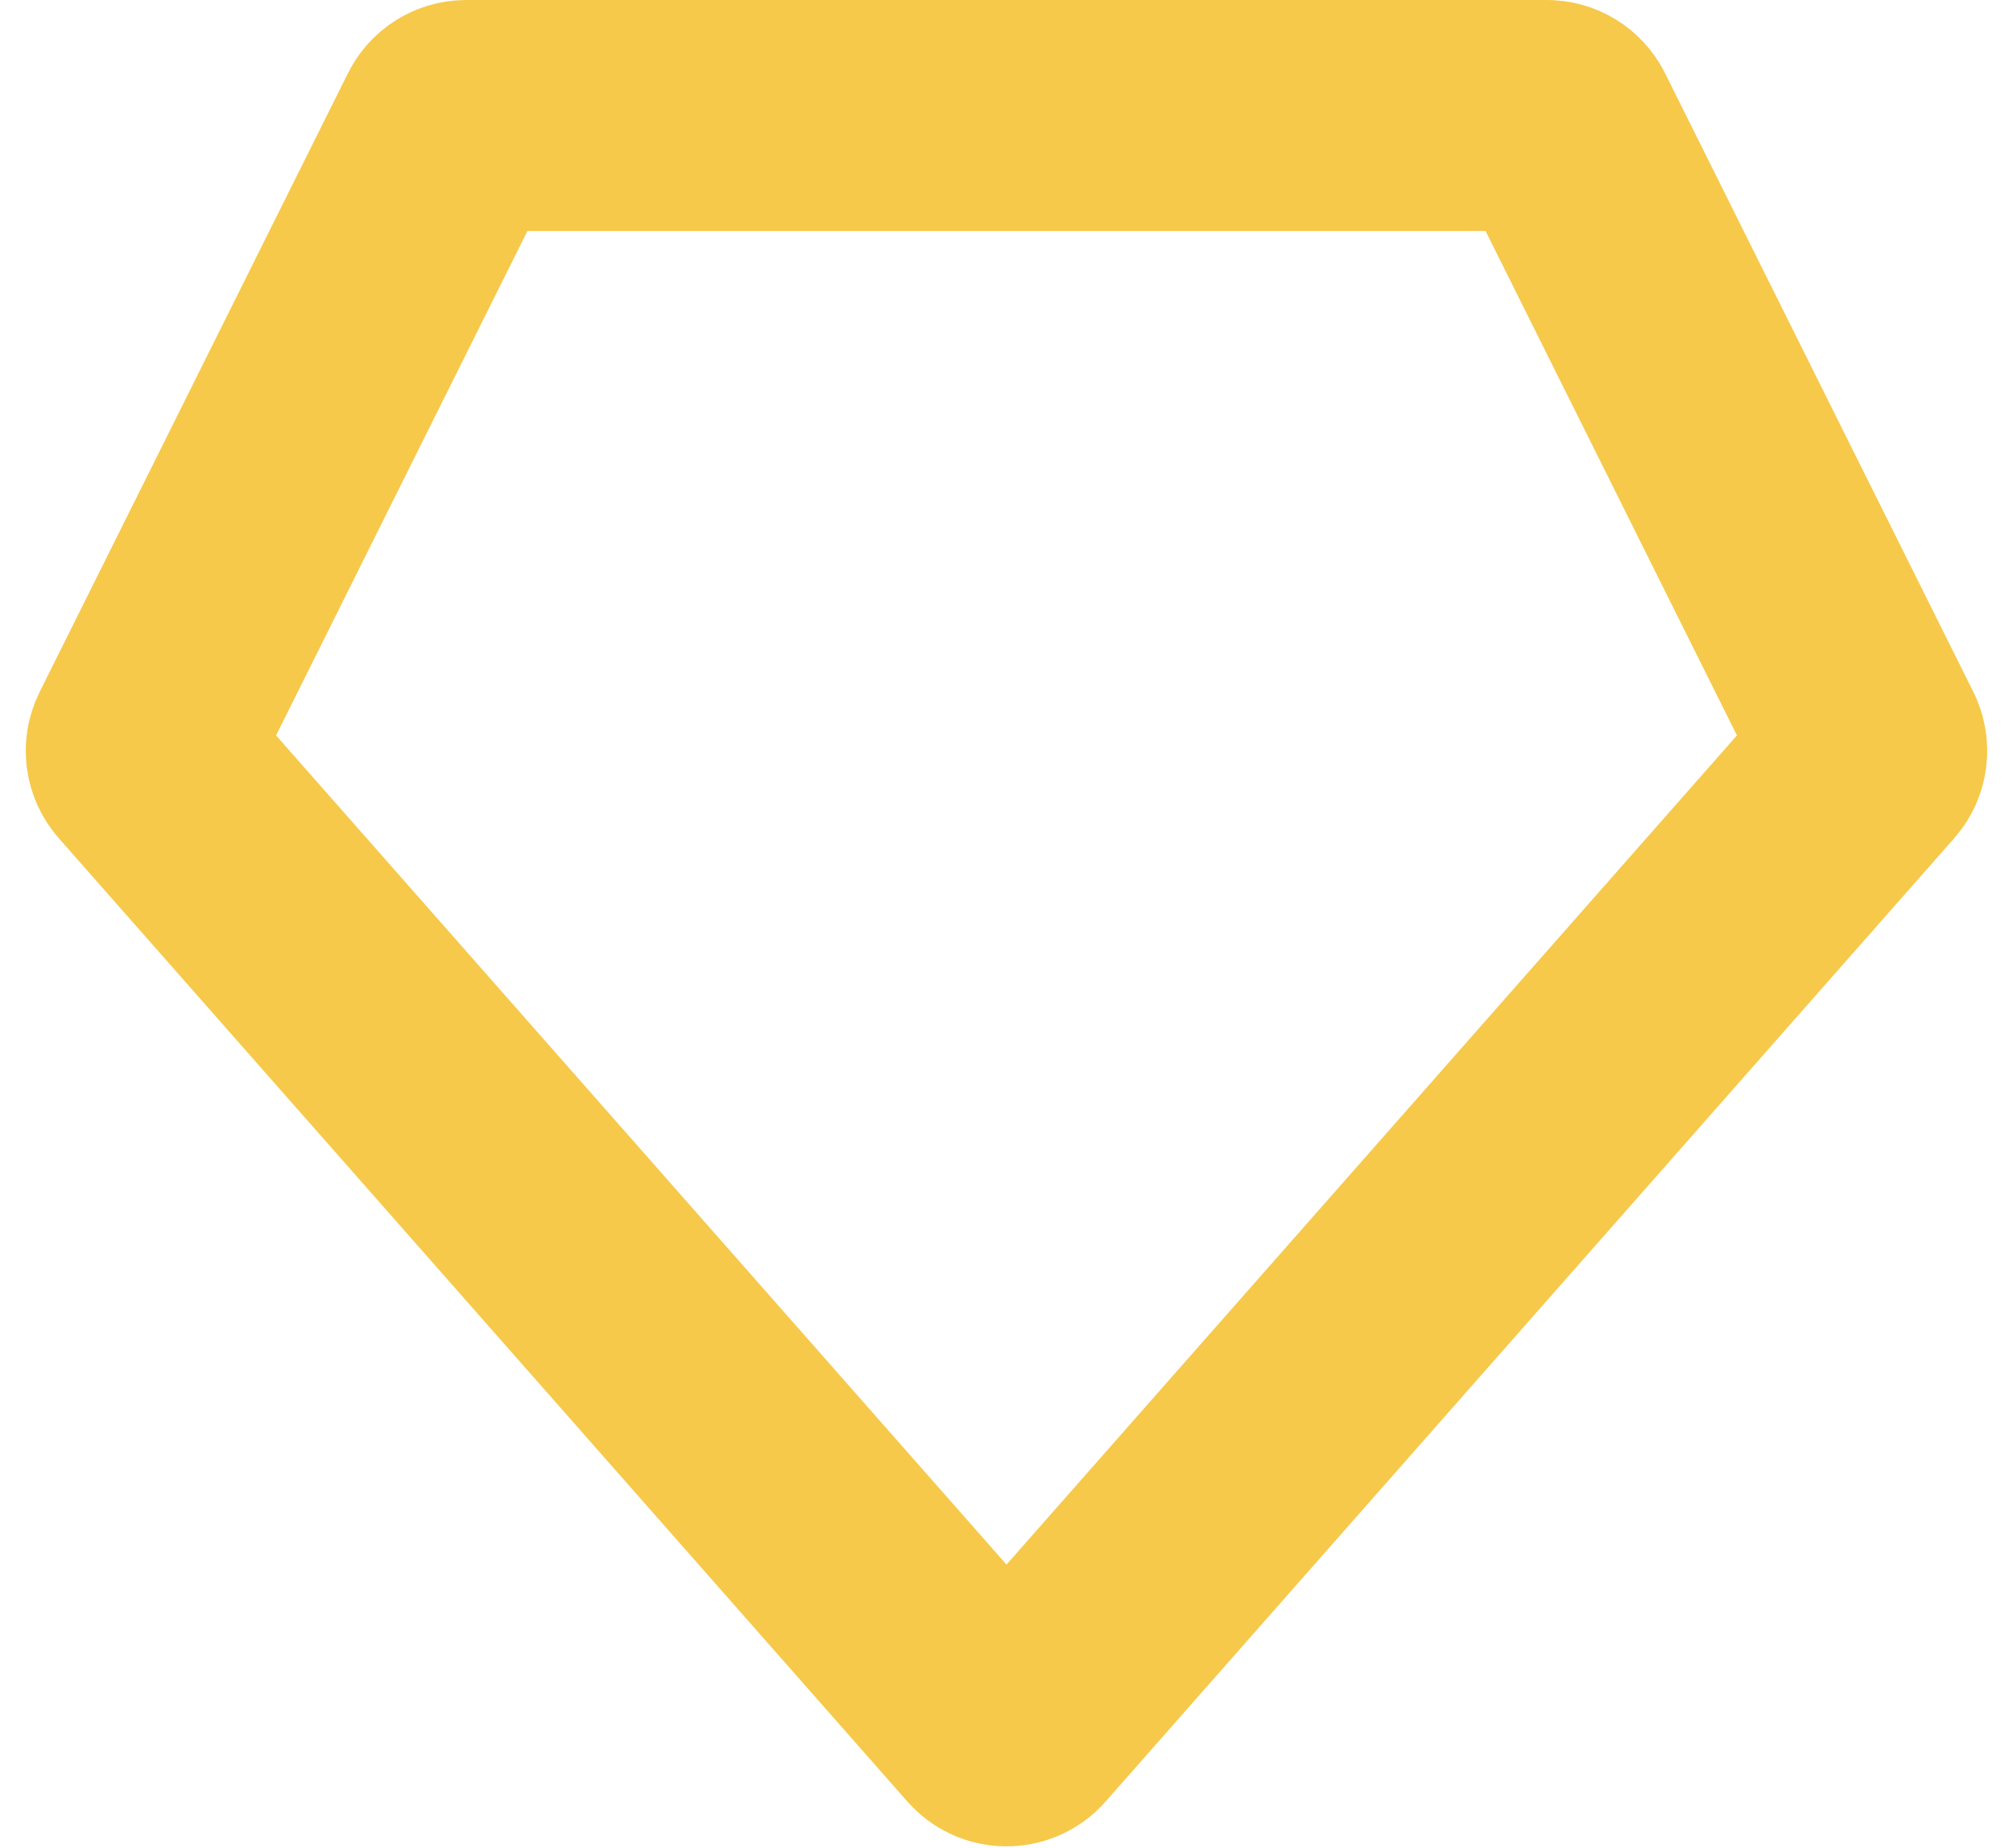<?xml version="1.0" encoding="UTF-8"?>
<svg width="61px" height="56px" viewBox="0 0 61 56" version="1.1" xmlns="http://www.w3.org/2000/svg" xmlns:xlink="http://www.w3.org/1999/xlink">
    <!-- Generator: Sketch 61.2 (89653) - https://sketch.com -->
    <title>手续费</title>
    <desc>Created with Sketch.</desc>
    <g id="页面-1" stroke="none" stroke-width="1" fill="none" fill-rule="evenodd">
        <g id="官网-中文备份" transform="translate(-892, -1447)" stroke="#F6C94A" stroke-width="7">
            <path d="M922.875,1452.721 C922.861,1452.705 922.846,1452.69 922.831,1452.676 C922.623,1452.494 922.307,1452.514 922.125,1452.721 L896.405,1481.917 C896.271,1482.069 896.242,1482.288 896.333,1482.47 L905.678,1501.223 C905.763,1501.393 905.936,1501.5 906.126,1501.5 L938.874,1501.5 C939.064,1501.5 939.237,1501.393 939.322,1501.223 L948.667,1482.47 C948.758,1482.288 948.729,1482.069 948.595,1481.917 L922.875,1452.721 Z" id="手续费" transform="translate(922.5, 1476) scale(1, -1) translate(-922.5, -1476) "></path>
        </g>
    </g>
</svg>